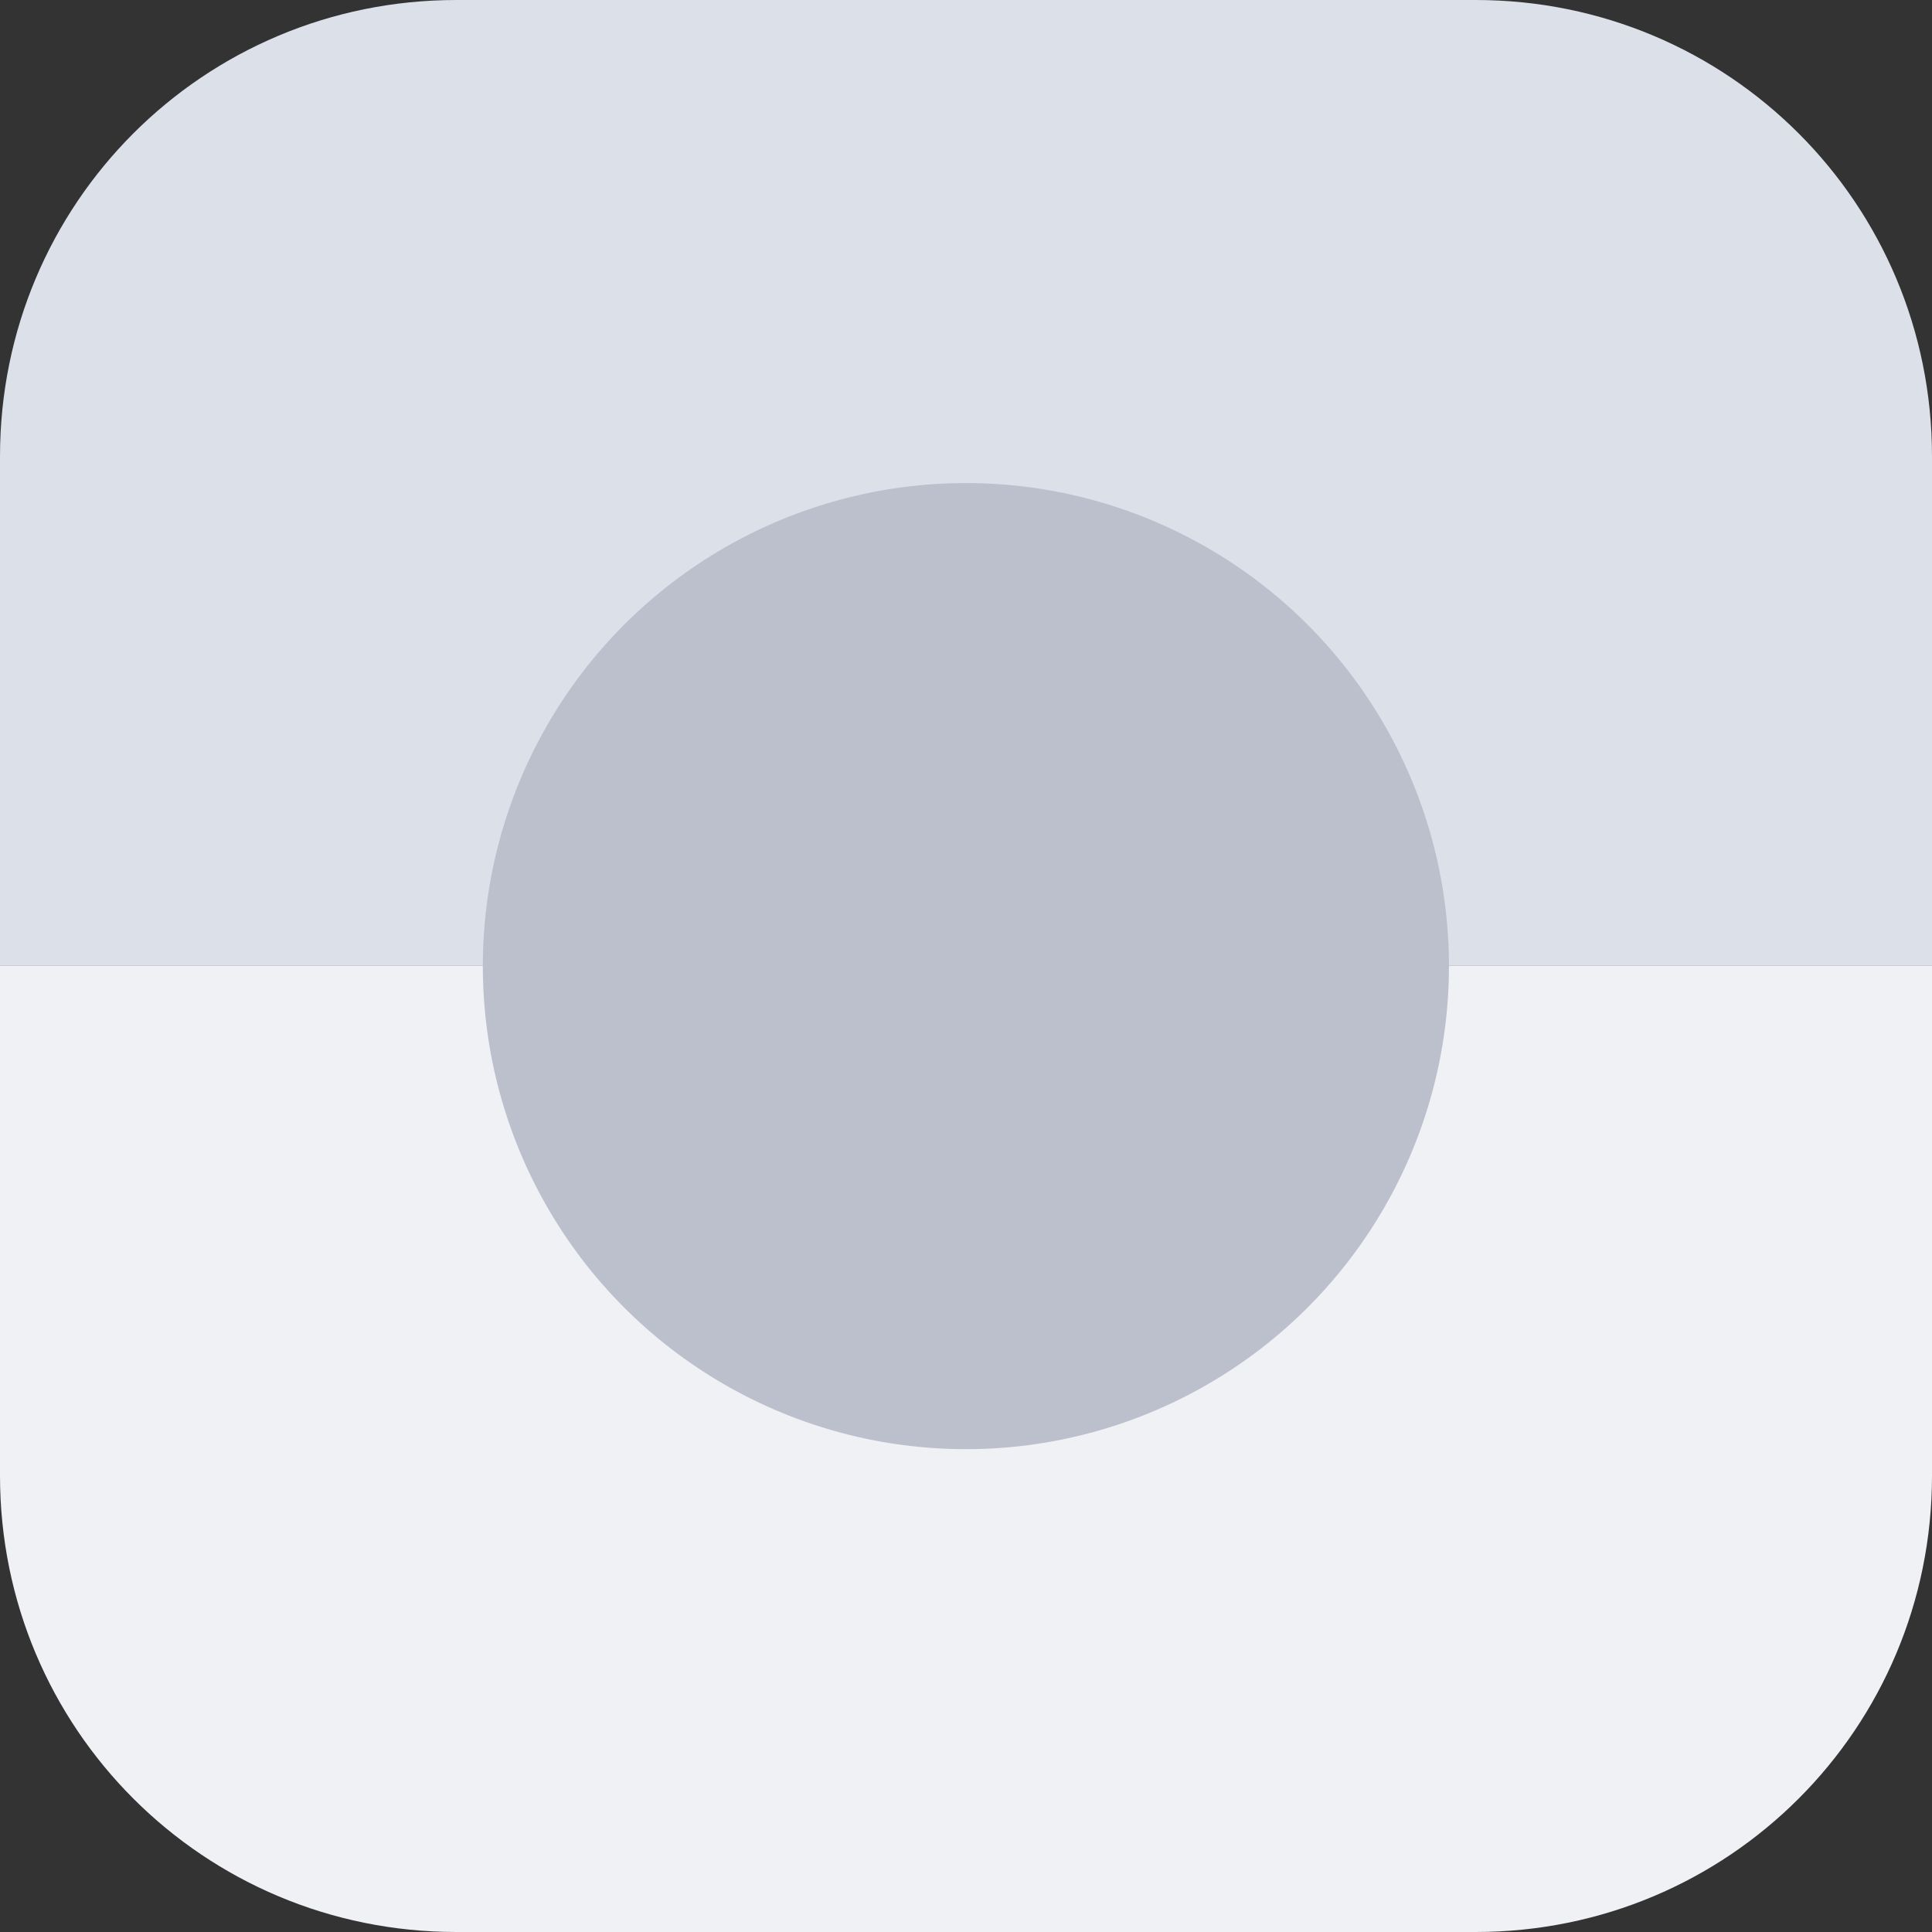 <svg xmlns="http://www.w3.org/2000/svg" xml:space="preserve" id="svg5" width="32" height="32" version="1.1" viewBox="0 0 8.467 8.467"><rect x="0" y="0" width="8.467" height="8.467" fill="#333333" stroke="none"/><style id="style10622" type="text/css">.st0{fill:#fff}</style><path id="rect9348" fill="#fafafa" d="M0 4.233h8.467v2.234c0 1.108-.892 2-2 2H2c-1.108 0-2-.892-2-2z" style="fill:#eff1f5;fill-opacity:1"/><path id="path9352" fill="#ebebeb" d="M6.467 0c1.108 0 2 .892 2 2v2.233H0V2C0 .892.892 0 2 0Z" style="fill:#dce0e8;fill-opacity:1"/><circle id="path6428" cx="4.233" cy="4.234" r="2.117" fill="#3584e4" style="fill:#bcc0cc;fill-opacity:1"/></svg>